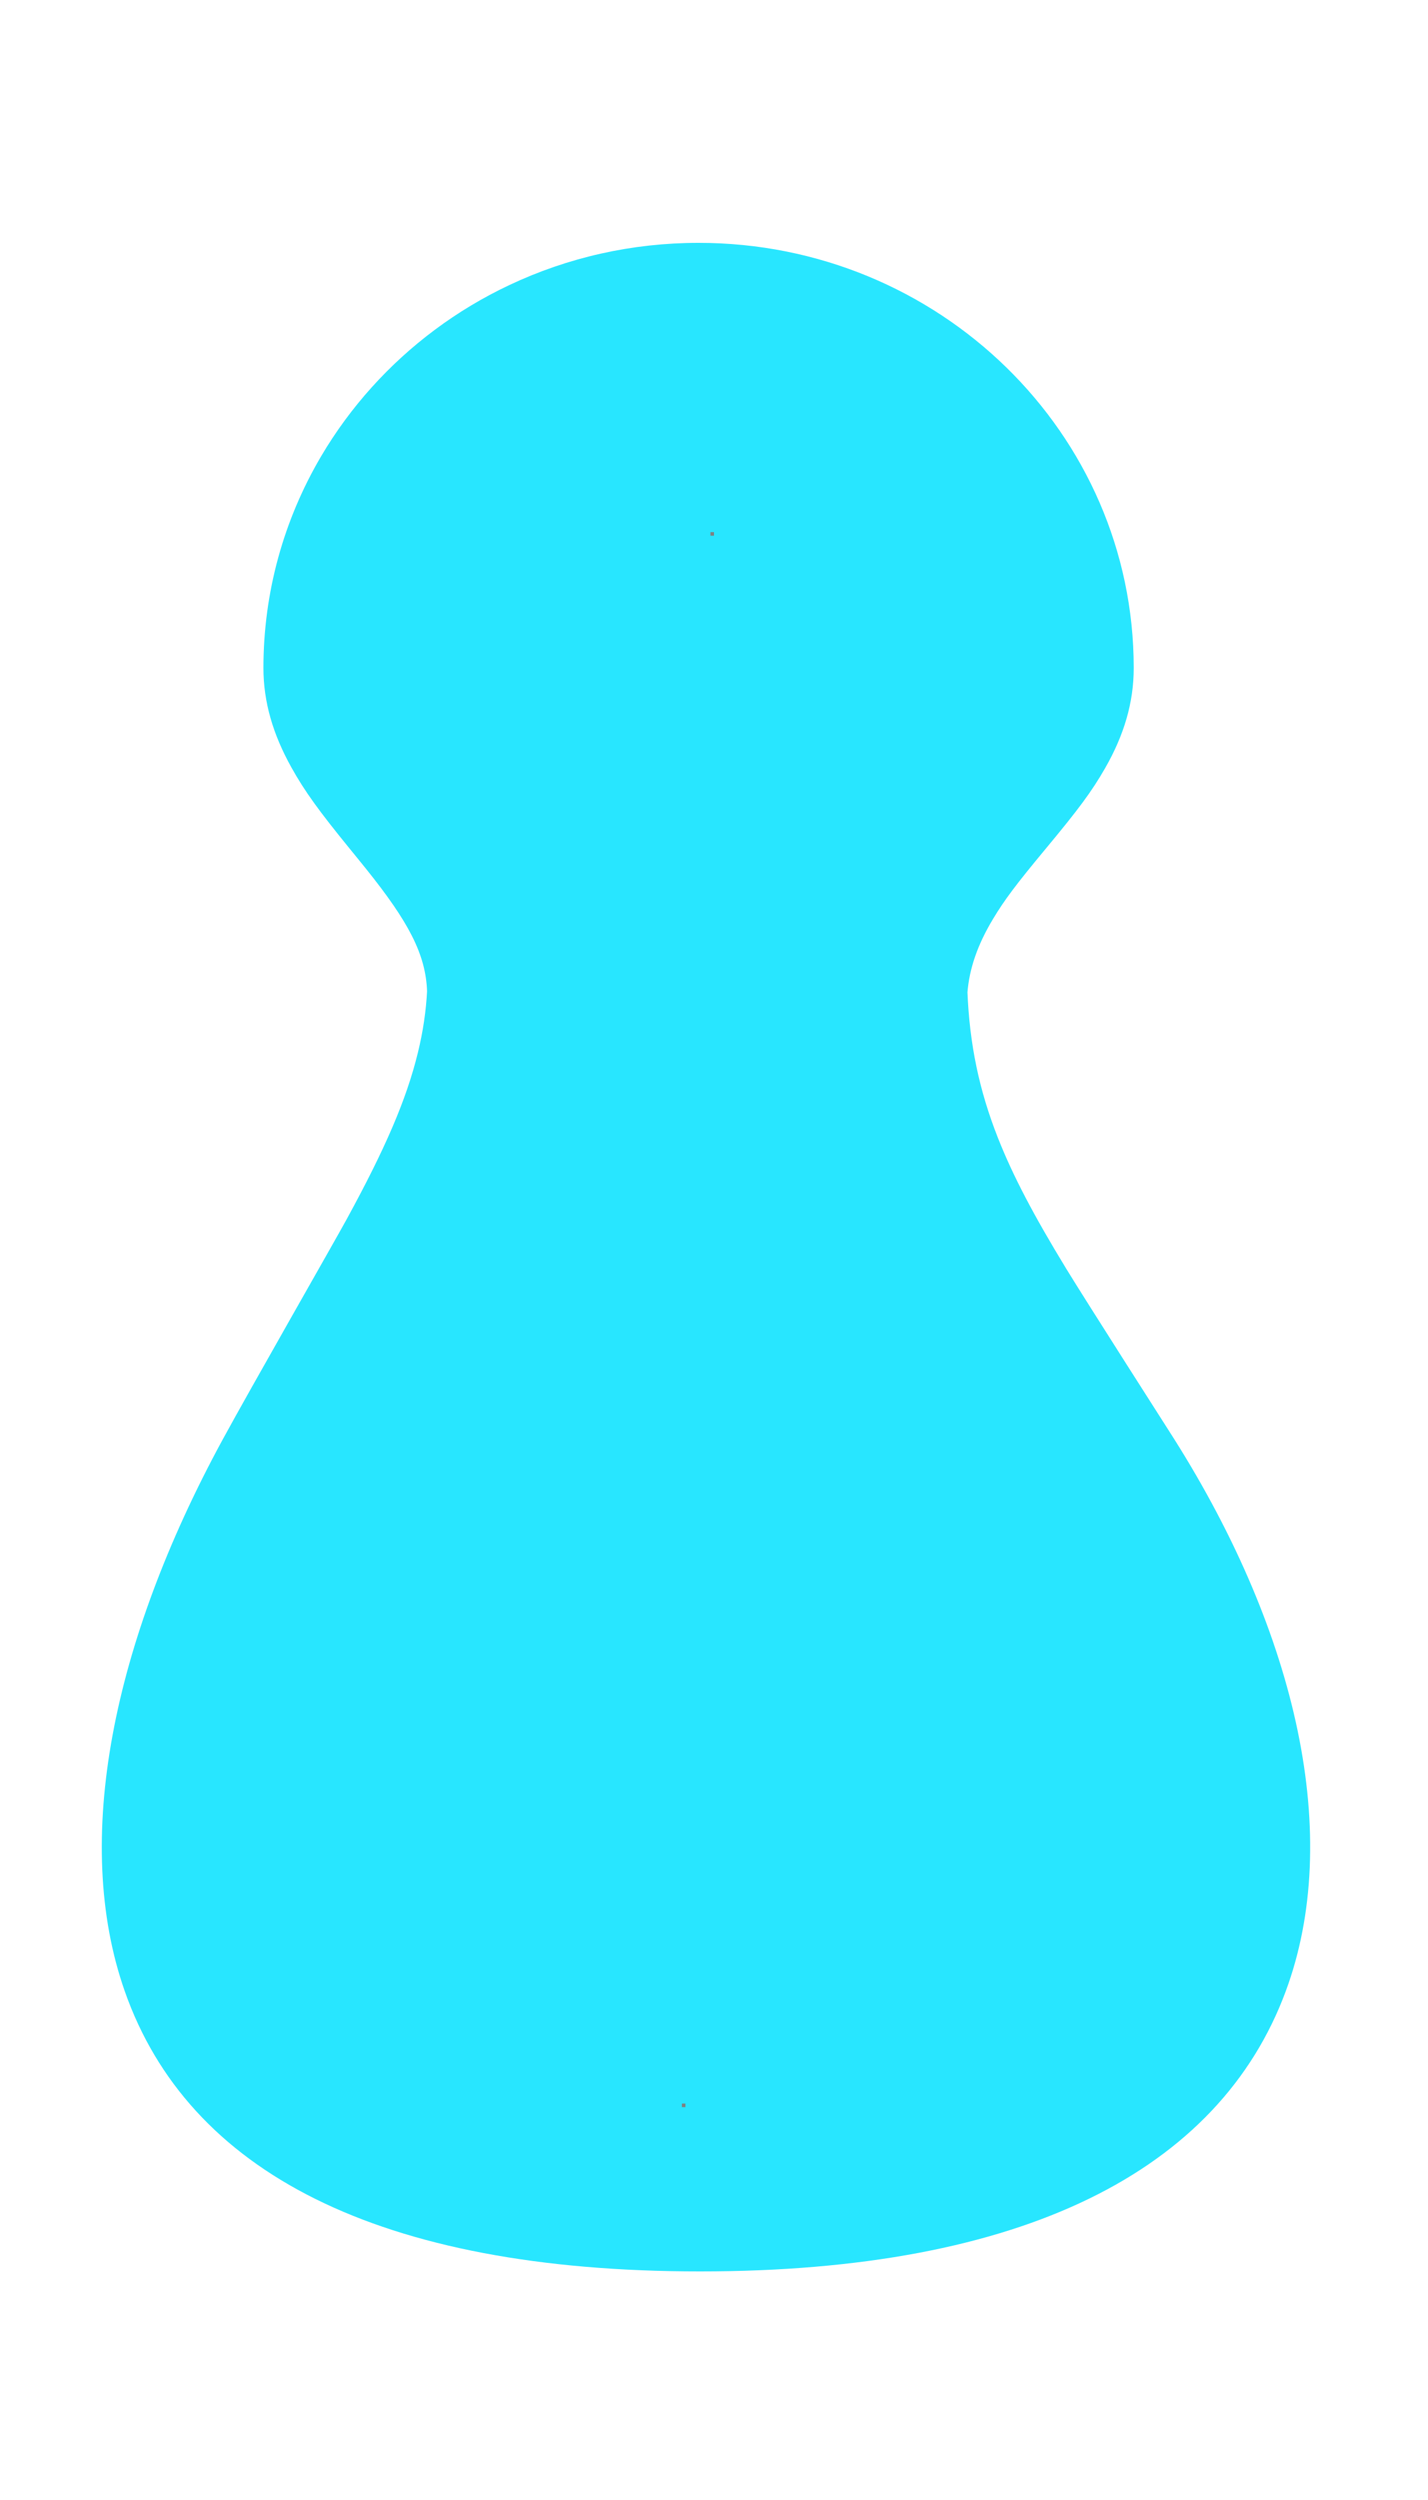 <?xml version="1.0" encoding="UTF-8"?>
<!DOCTYPE svg PUBLIC "-//W3C//DTD SVG 1.1//EN" "http://www.w3.org/Graphics/SVG/1.1/DTD/svg11.dtd">
<svg version="1.1" xmlns="http://www.w3.org/2000/svg" xmlns:xlink="http://www.w3.org/1999/xlink" width="400" height="700"  xml:space="preserve" id="frostHole99">
    <!-- Generated by PaintCode - http://www.paintcodeapp.com -->
    <path id="frostHole99-bezier3" stroke="none" fill="rgb(40, 230, 255)" d="M 146.86,157.18 C 146.39,157.74 146.1,158.24 145.94,158.68 145.27,160.54 146.95,163.51 152.52,168.63 154.83,170.74 171.04,184.02 176.19,188.76 190.63,202.01 200.43,215.31 205.75,231.43 L 196.34,231.18 C 202.05,216.6 211.08,204 223.67,191.29 228.97,185.93 246.55,170.15 249.26,167.29 254.55,161.71 255.24,159.44 253.34,157.41 252.77,156.8 252.36,156.56 252.01,156.5 250.75,156.29 248.17,157.75 244.54,161.37 241.32,164.58 239.82,166.41 231.58,176.84 226.33,183.5 223.07,187.36 219.56,190.9 213.04,197.44 207.18,201 201,201 193.53,201 186.58,195.89 177.76,185.95 175.48,183.38 173.3,180.77 169.93,176.61 160.39,164.83 157.7,161.73 153.81,158.59 149.91,155.43 148.43,155.28 146.86,157.18 Z M 146.86,157.18" />
    <path id="frostHole99-wall3" stroke="none" fill="rgb(40, 230, 255)" d="M 139.14,150.82 C 144.89,143.84 152.45,144.62 160.1,150.81 164.79,154.61 167.57,157.8 177.7,170.31 180.98,174.36 183.09,176.89 185.24,179.31 192.21,187.17 197.42,191 201,191 203.82,191 207.67,188.67 212.47,183.84 215.64,180.66 218.71,177.01 223.73,170.64 232.31,159.78 233.84,157.92 237.47,154.29 243.2,148.57 248.24,145.74 253.64,146.64 256.28,147.07 258.64,148.43 260.66,150.59 264.1,154.28 265.16,158.66 263.77,163.23 262.71,166.73 260.34,170.14 256.52,174.17 253.46,177.4 235.77,193.28 230.77,198.33 219.07,210.15 210.8,221.68 205.66,234.82 203.95,239.18 197.72,239.01 196.25,234.57 191.55,220.3 182.72,208.32 169.43,196.13 164.55,191.65 148.34,178.36 145.76,175.99 137.44,168.35 134.01,162.29 136.54,155.29 137.1,153.72 137.97,152.24 139.14,150.82 Z M 139.14,150.82" />
    <path id="frostHole99-bezier2" stroke="none" fill="rgb(40, 230, 255)" d="M 197.2,282 C 193.15,282.16 192.61,282.82 191.09,290.04 190.88,291.04 190.66,292.16 190.37,293.7 190.27,294.25 189.72,297.19 189.55,298.08 184.63,324.08 177.31,347.14 160.48,381.21 160.41,381.36 160.33,381.51 160.24,381.65 134.75,422.43 122.66,463.35 127.39,493.44 132.38,525.15 155.44,543 197,543 236.63,543 253.42,529.01 255.32,499.81 256.17,486.8 254.13,470.76 249.32,450 247.31,441.31 244.84,431.87 241.6,420.26 240.31,415.66 238.95,410.89 237.13,404.54 237.04,404.23 233.5,391.98 232.48,388.38 231.65,385.5 230.9,382.88 230.19,380.36 L 230.29,380.68 C 223.84,362.62 219.23,346.25 215.7,330.02 213.65,320.62 209.24,295.97 209.63,297.95 206.89,283.95 205.09,281.67 197.2,282 Z M 197.2,282" />
    <path id="frostHole99-wall2" stroke="none" fill="rgb(40, 230, 255)" d="M 196.8,272 C 204.14,271.7 209.36,273.57 213.03,278.2 216.02,281.97 217.68,286.99 219.45,296.03 219.09,294.21 223.47,318.71 225.47,327.9 228.91,343.71 233.41,359.67 239.71,377.32 239.75,377.42 239.78,377.53 239.81,377.64 240.52,380.14 241.26,382.75 242.09,385.63 243.12,389.21 246.65,401.46 246.74,401.77 248.57,408.14 249.93,412.94 251.23,417.56 254.51,429.31 257.01,438.89 259.06,447.75 264.07,469.37 266.23,486.28 265.3,500.46 263.03,535.19 241.66,553 197,553 150.71,553 123.3,531.78 117.51,494.99 112.35,462.17 125.11,418.99 151.76,376.35 L 151.52,376.79 C 167.92,343.57 174.96,321.37 179.72,296.22 179.89,295.34 180.44,292.41 180.55,291.84 180.85,290.24 181.08,289.06 181.31,287.98 183.66,276.78 187.29,272.39 196.8,272 Z M 196.8,272" />
    <path id="frostHole99-bezier5" stroke="none" fill="rgb(40, 230, 255)" d="M 317.57,187.02 C 317.57,196.79 314.83,205.83 309.61,214.99 305.76,221.73 301.93,226.79 293.06,237.48 292.81,237.78 292.81,237.78 292.56,238.08 284.86,247.36 281.4,251.88 278.08,257.44 273.87,264.48 271.51,271.12 270.97,278.1 L 270.98,277.52 C 271.57,292.44 274.29,305.32 279.53,318.6 283.75,329.3 289.62,340.41 298.66,355.23 304.05,364.07 327.62,400.91 328.87,402.88 363.46,457.65 376.16,514.44 360.13,557.61 341.5,607.81 286.6,636 196.11,636 105.87,636 52.66,608.02 34.94,557.52 20.16,515.41 31.53,459.83 62.32,403.17 70.15,388.77 93.64,347.75 97.14,341.33 107.81,321.79 113.83,308.01 117.07,294.68 118.5,288.81 119.35,283.08 119.64,277.32 L 119.63,277.71 C 119.32,267.22 114.38,258.05 102.62,243.38 101.91,242.5 101.16,241.58 100.25,240.45 99.74,239.83 98,237.69 97.84,237.49 89.56,227.32 85.4,221.69 81.59,214.82 76.48,205.63 73.79,196.61 73.79,187.02 73.79,165.92 79.43,145.61 89.97,127.72 98.07,113.99 108.92,101.94 121.82,92.33 128.31,87.49 135.29,83.3 142.65,79.83 159.04,72.08 177.07,68 195.68,68 262.97,68 317.57,121.26 317.57,187.02 Z M 317.57,187.02" />
    <path id="frostHole99-wall" stroke="none" fill="rgb(40, 230, 255)" d="M 307.57,187.02 C 307.57,126.84 257.5,78 195.68,78 178.55,78 161.99,81.75 146.92,88.87 140.16,92.06 133.76,95.91 127.79,100.35 115.95,109.17 106.01,120.22 98.59,132.8 88.94,149.16 83.79,167.72 83.79,187.02 83.79,194.77 85.99,202.16 90.33,209.96 93.77,216.16 97.68,221.45 105.6,231.18 105.75,231.37 107.5,233.51 108.01,234.14 108.94,235.28 109.69,236.22 110.42,237.12 123.46,253.38 129.23,264.11 129.63,277.41 129.63,277.54 129.63,277.68 129.62,277.81 129.31,284.22 128.36,290.57 126.79,297.04 123.3,311.39 116.97,325.88 105.92,346.12 102.35,352.66 78.86,393.67 71.11,407.94 41.53,462.37 30.71,515.28 44.37,554.21 60.48,600.12 109.71,626 196.11,626 282.83,626 333.79,599.83 350.76,554.13 365.52,514.36 353.49,460.6 320.42,408.22 319.22,406.33 295.58,369.38 290.12,360.43 280.81,345.17 274.7,333.6 270.23,322.27 264.58,307.95 261.62,293.95 260.99,277.91 260.98,277.72 260.98,277.53 261,277.33 261.66,268.68 264.54,260.6 269.49,252.31 273.16,246.17 276.84,241.37 284.86,231.7 285.11,231.39 285.11,231.39 285.36,231.09 293.86,220.85 297.46,216.1 300.93,210.03 305.34,202.3 307.57,194.92 307.57,187.02 Z M 307.57,187.02" />
    <rect id="frostHole99-end" stroke="none" fill="rgb(128, 128, 128)" x="199" y="149" width="1" height="1" />
    <rect id="frostHole99-ball" stroke="none" fill="rgb(128, 128, 128)" x="191" y="589" width="1" height="1" />
</svg>
